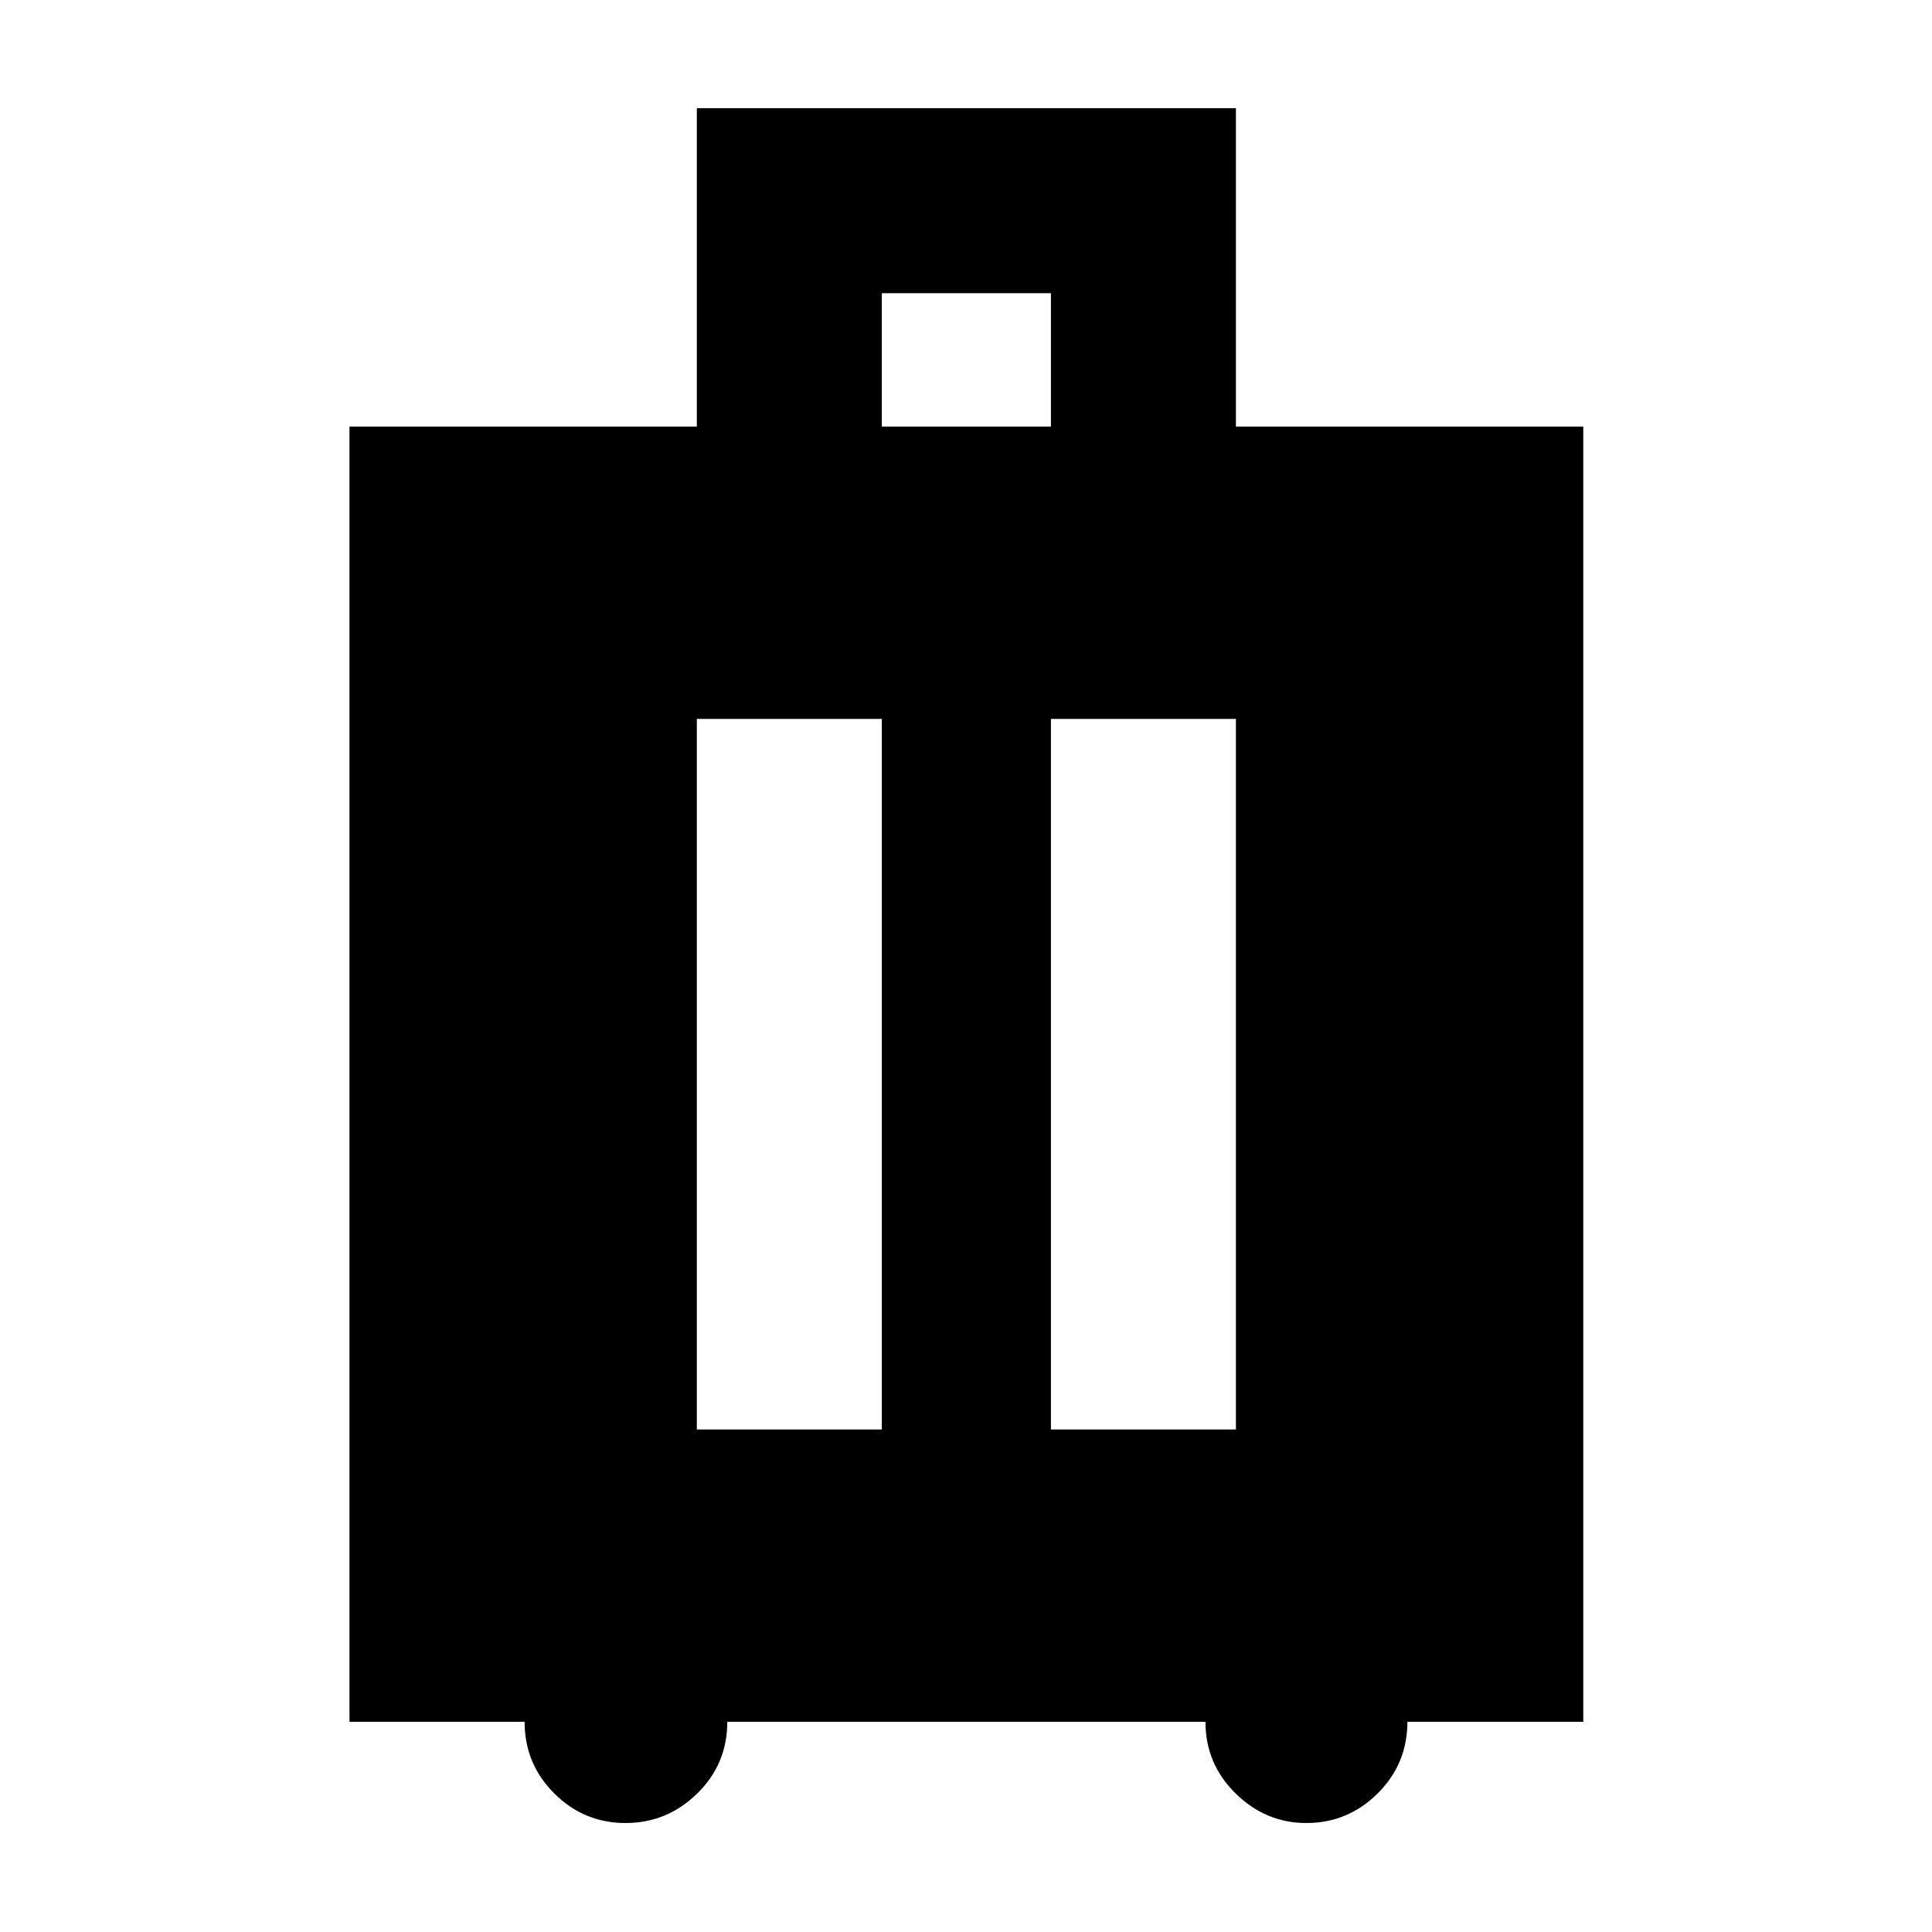 <svg xmlns="http://www.w3.org/2000/svg" height="40" viewBox="0 -960 960 960" width="40"><path d="M260.67-104.46h-87.02v-643.57h172.61v-158.2h267.86v158.2h172.6v643.57h-87.39q0 20.93-14.8 35.62-14.8 14.69-35.44 14.69-20.13 0-35.12-14.69-14.98-14.69-14.98-35.62h-237.6q0 21.04-14.98 35.68-14.99 14.63-35.61 14.63-20.61 0-35.37-14.69-14.76-14.69-14.76-35.62Zm85.59-145.25h91.91v-353.07h-91.91v353.07Zm175.94 0h91.92v-353.07H522.2v353.07Zm-84.03-498.32h84.03v-66.29h-84.03v66.29Z"/></svg>